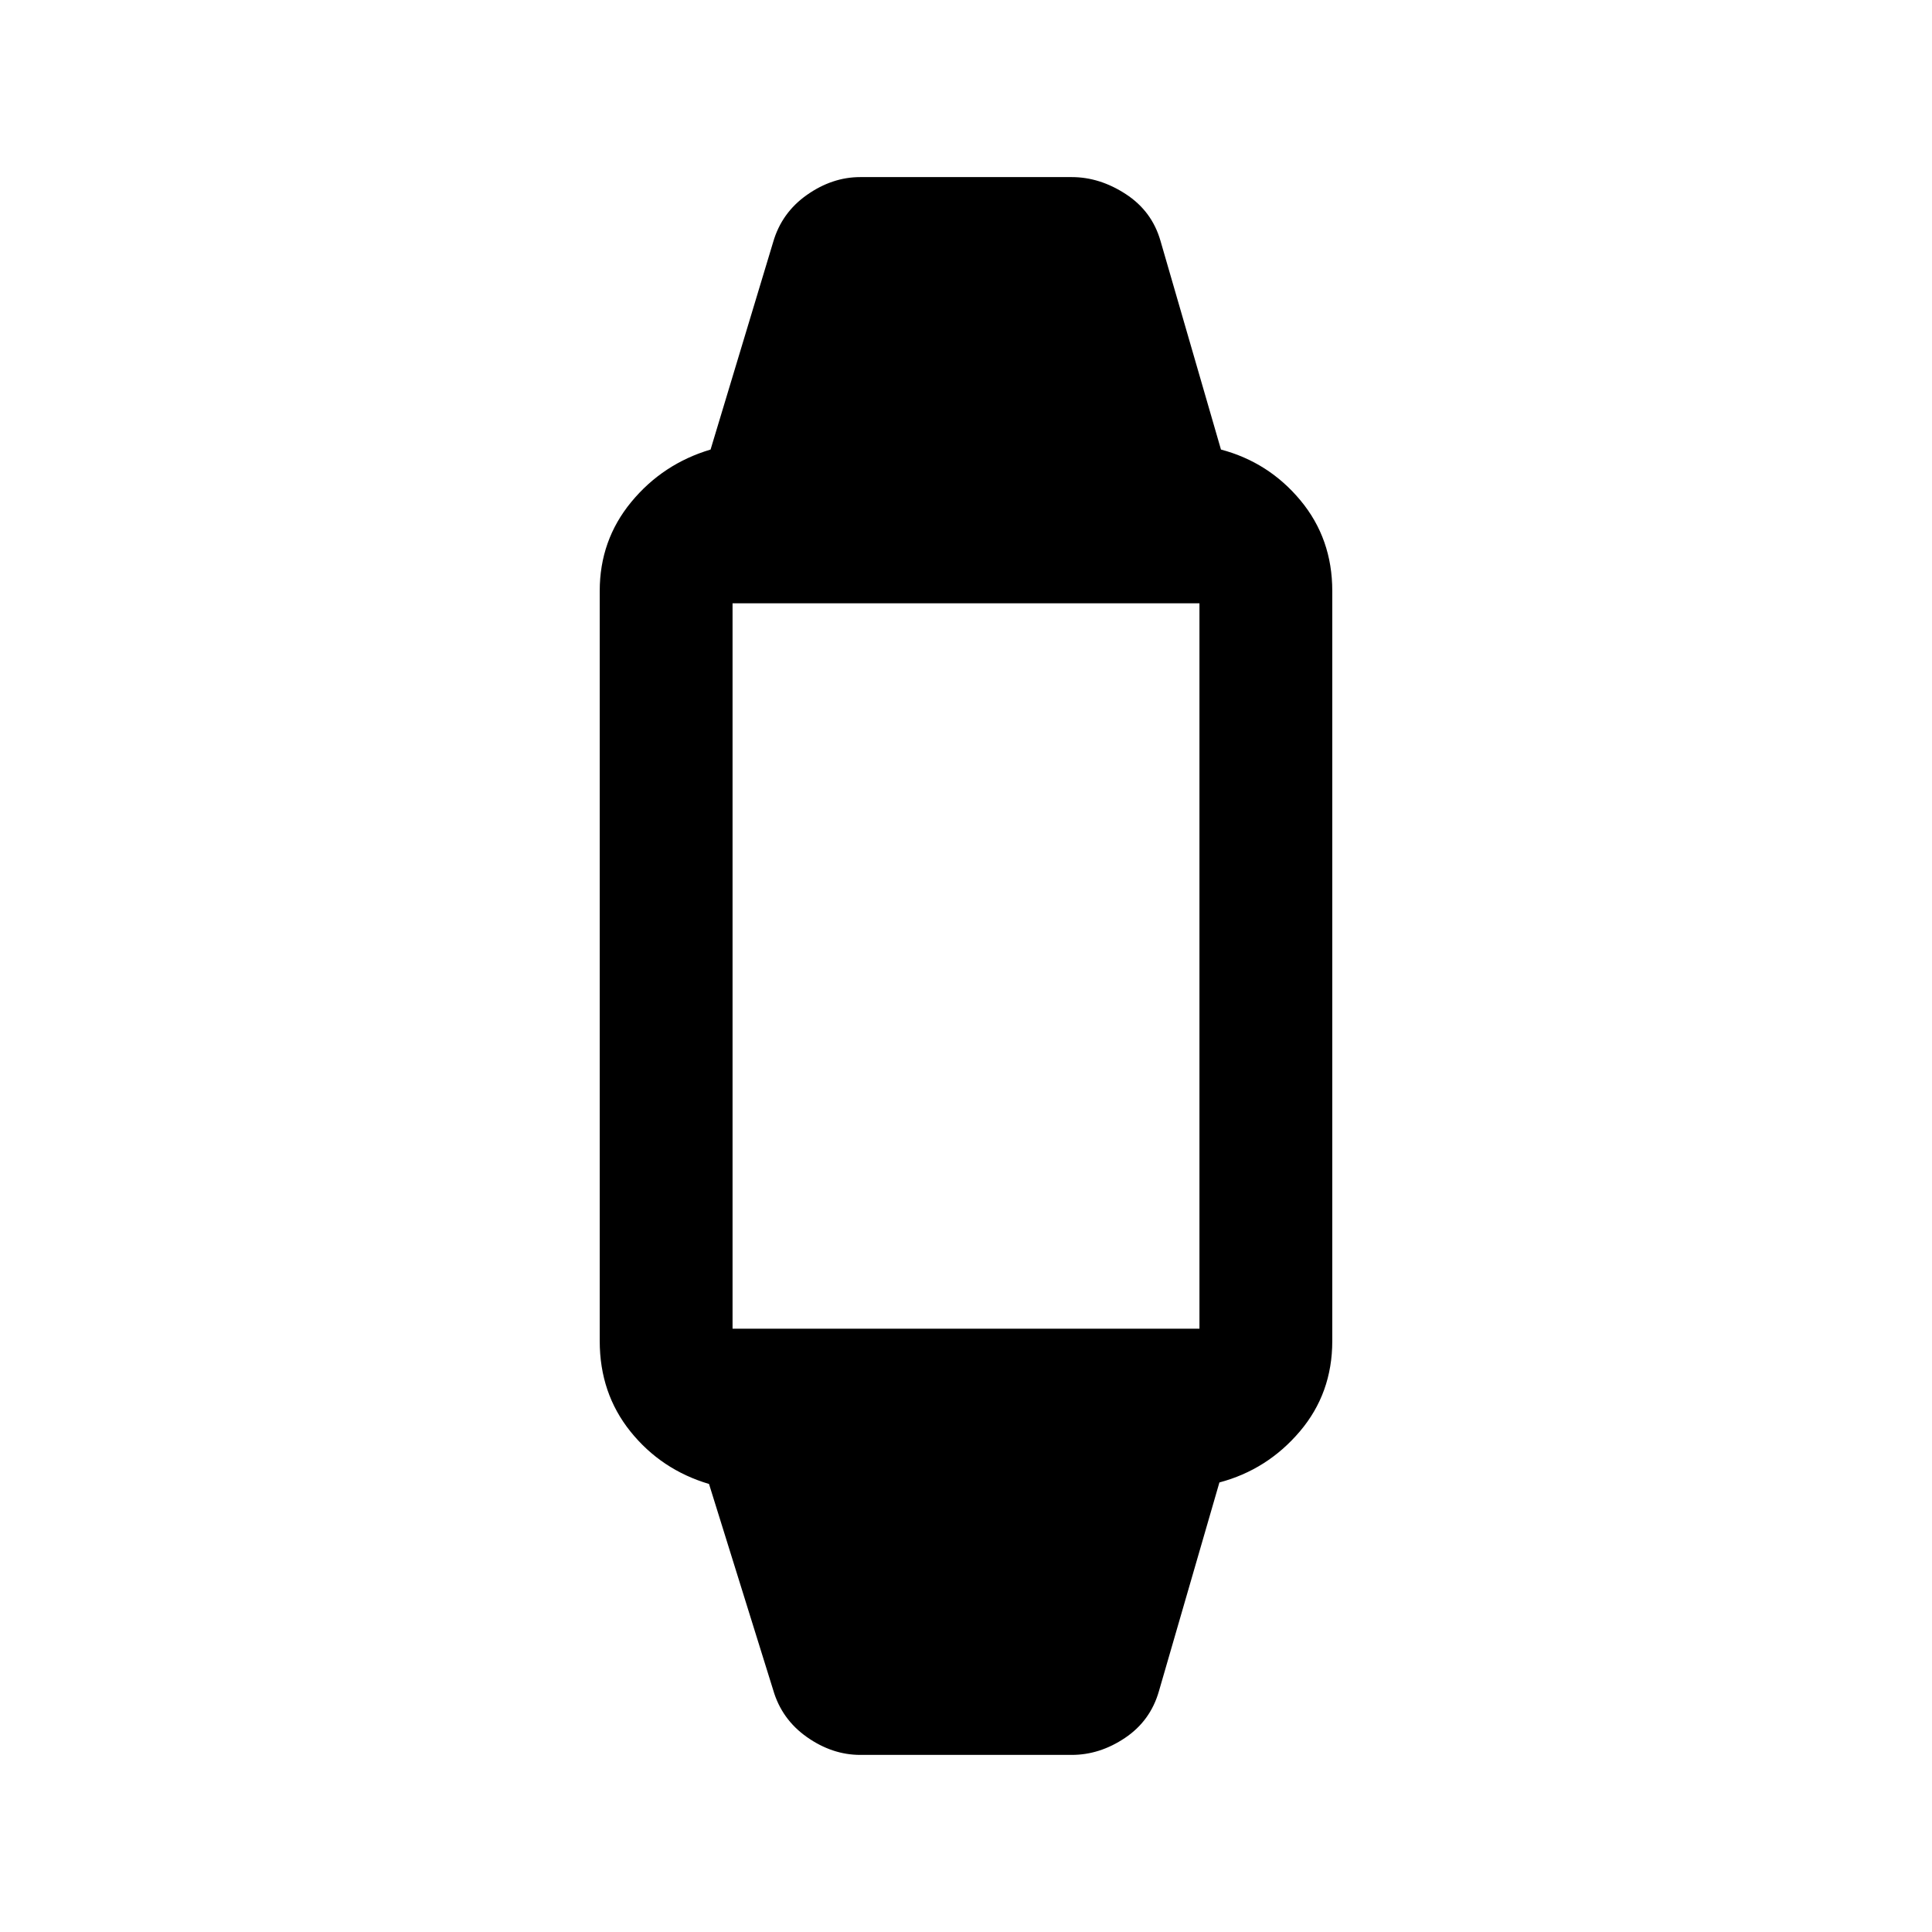 <svg xmlns="http://www.w3.org/2000/svg" height="24" viewBox="0 -960 960 960" width="24"><path d="M427.46-88q-13.92 0-26.5-8.85-12.58-8.84-16.81-23.53l-31.84-102.24q-23.77-7.07-39.04-26.07T298-293.62v-372.76q0-25.16 15.65-44.16 15.66-19 39.43-26.08l31.07-103q4.23-14.69 16.81-23.53 12.58-8.85 26.5-8.85h105.08q13.92 0 26.88 8.46 12.96 8.46 17.2 23.16l30.07 103.76q23.77 6.31 39.54 25.31T662-666.38v372.76q0 25.93-16.15 44.93-16.16 19-39.93 25.31l-30.07 103.76q-4.23 14.7-16.81 23.16Q546.46-88 532.54-88H427.46Zm-71.15-211.77h247.38q-3.07 0-5.38 2.31t-2.31 5.38v-375.84q0 3.07 2.31 5.38t5.38 2.31H356.31q3.07 0 5.38-2.31t2.31-5.38v375.84q0-3.07-2.31-5.38t-5.38-2.31Z"/></svg>